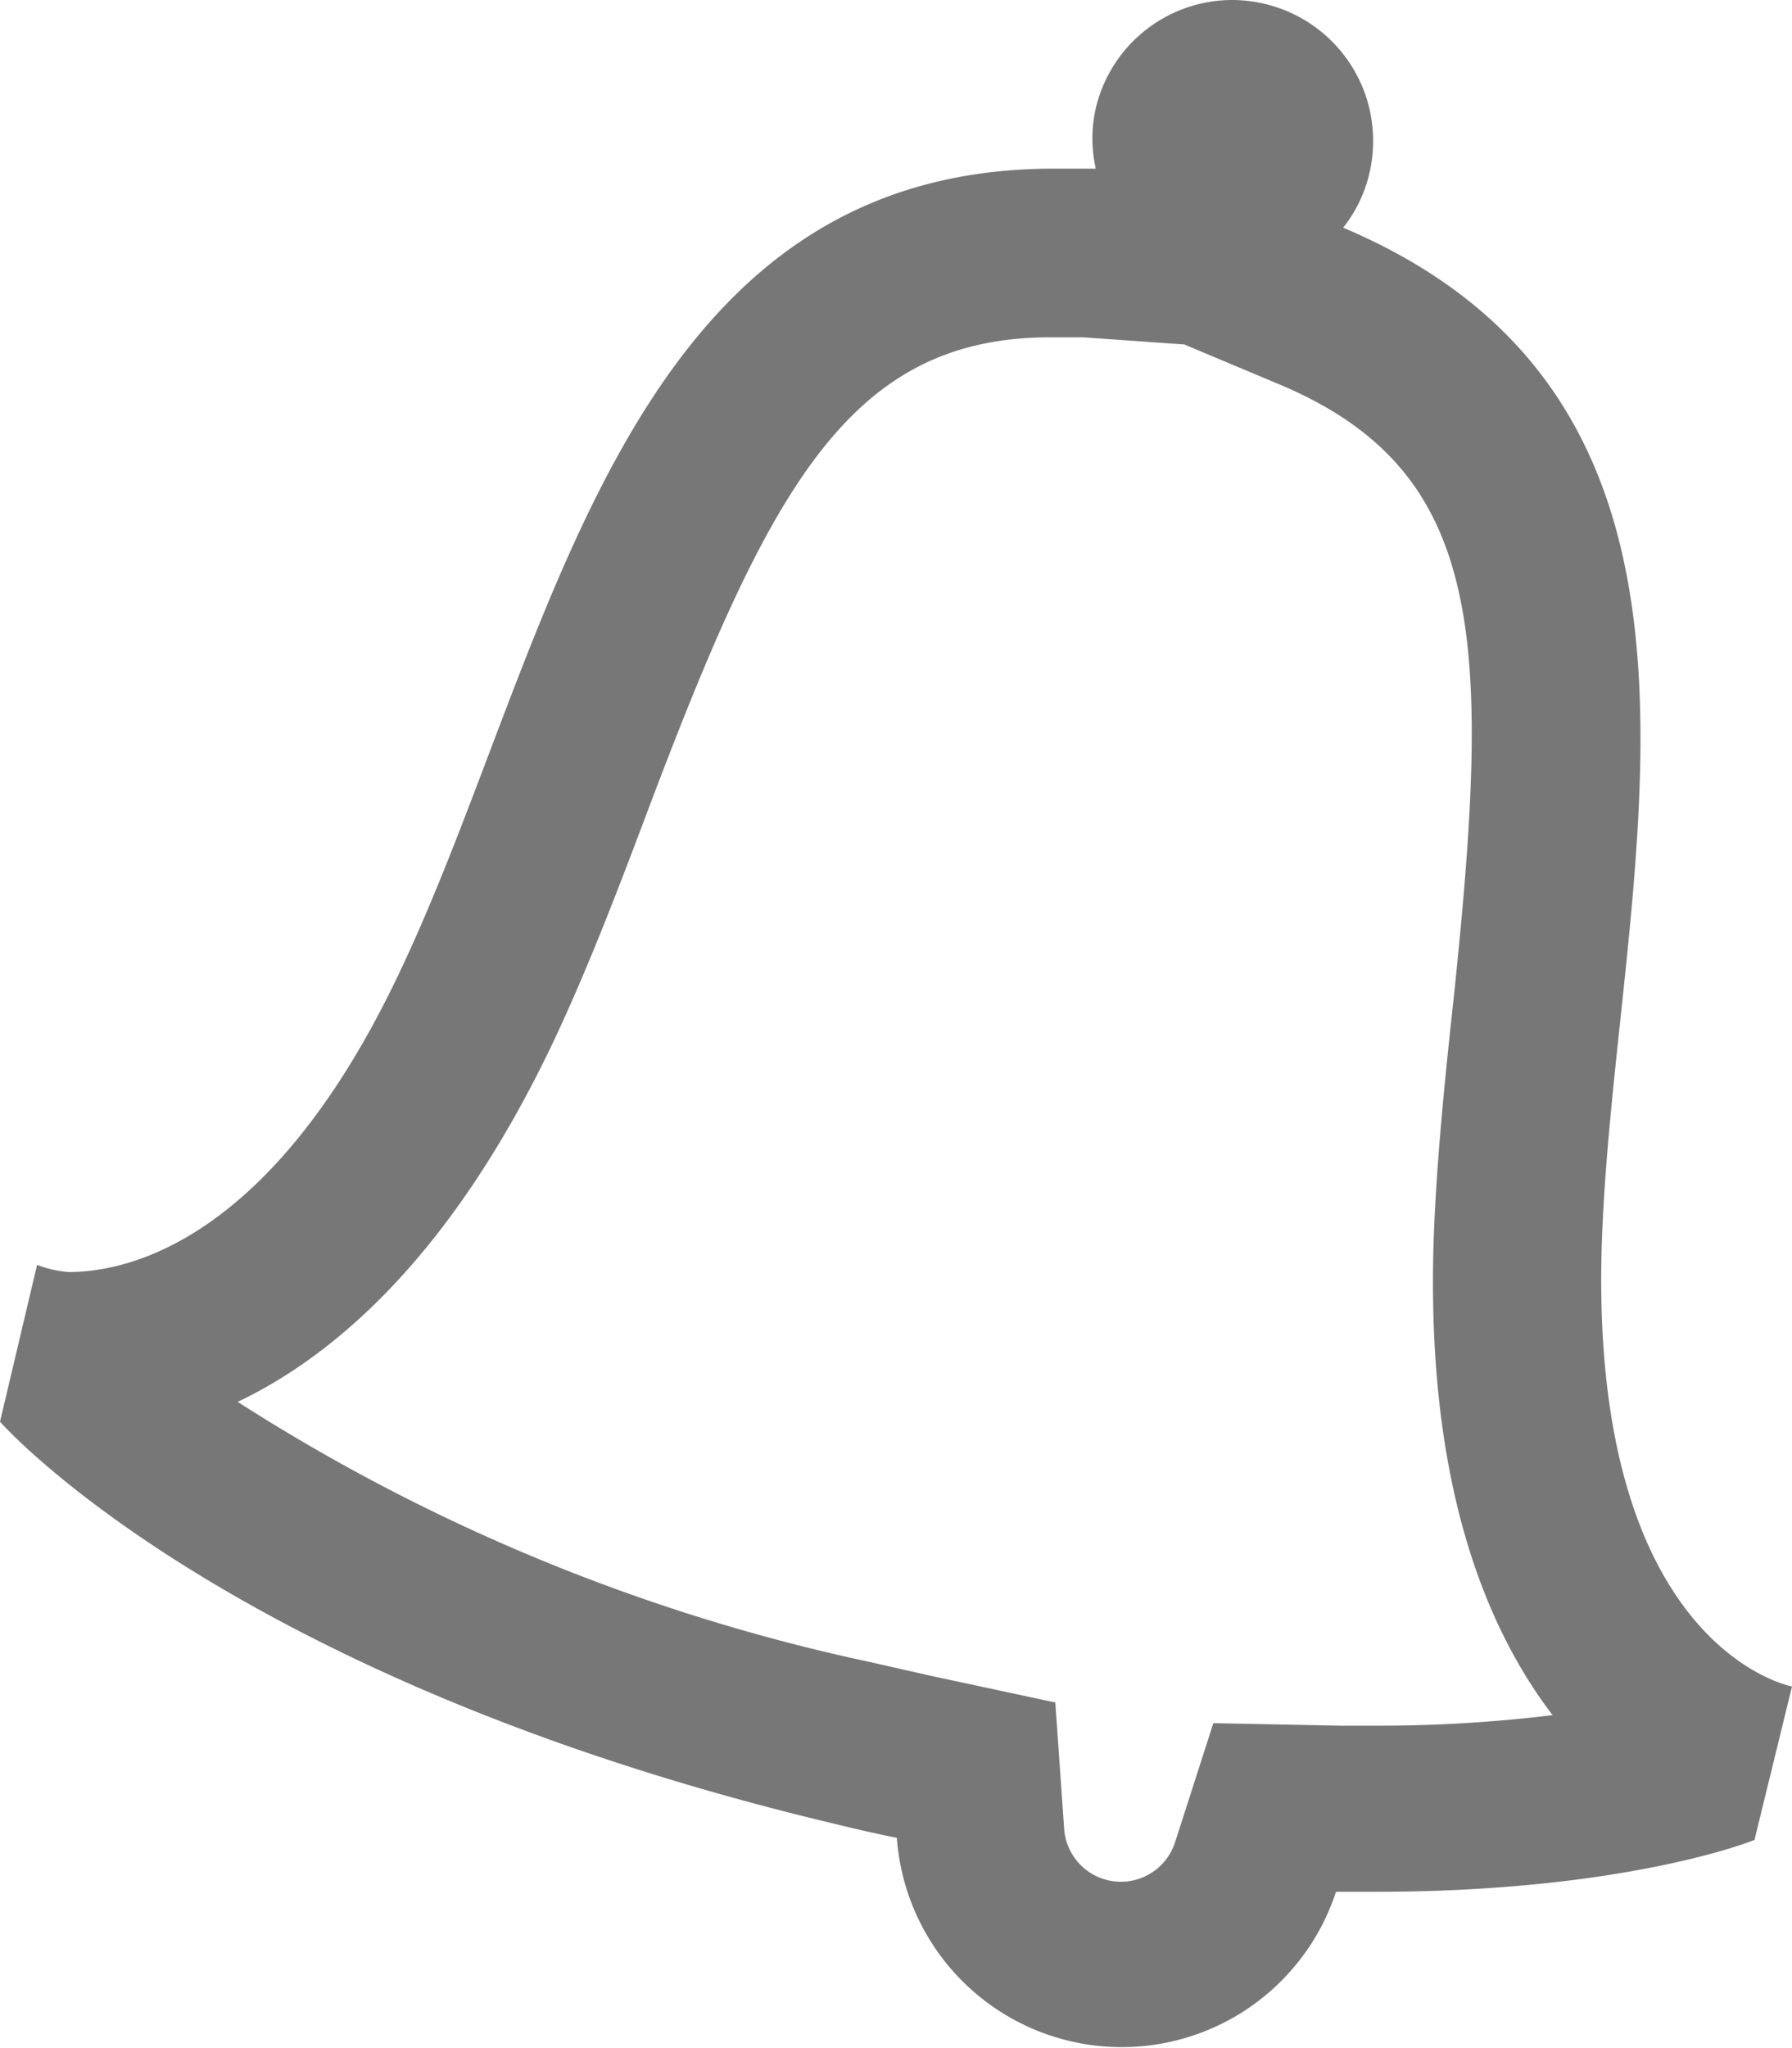 <svg xmlns="http://www.w3.org/2000/svg" viewBox="0 0 42.52 48.57"><defs><style>.cls-1{fill:#777;}</style></defs><title>Asset 24</title><g id="Layer_2" data-name="Layer 2"><g id="Layer_1-2" data-name="Layer 1"><path class="cls-1" d="M24.93,8l.76,0,2.41.17,2.24.94c4.94,2.07,5.05,6.06,4.14,14.68-.21,1.94-.42,4-.47,5.89-.13,5.49,1.21,8.88,2.83,11a34.11,34.11,0,0,1-4.21.25h-.84l-3-.06-.91,2.83a1.35,1.35,0,0,1-2.63-.32l-.21-3-2.94-.63-1.46-.33a45.34,45.34,0,0,1-15-6.17c2.37-1.13,5.11-3.55,7.47-8.5.83-1.75,1.55-3.64,2.24-5.47C18.26,11.56,20.15,8,24.93,8M29.25,0A3.33,3.33,0,0,0,26,2.57,3.25,3.25,0,0,0,26,4c-.35,0-.7,0-1,0C14.71,4,13.11,15.4,9.51,23c-3,6.38-6.41,7.17-7.88,7.17A2.6,2.6,0,0,1,.88,30L0,33.72s5.32,6.08,19.73,9.52c.53.13,1,.24,1.55.35A5.35,5.35,0,0,0,31.7,44.87h.93c6,0,9-1.23,9-1.23L42.52,40S37.79,39.13,38,29.76c.21-8.65,4.18-20-6.13-24.36a3.25,3.25,0,0,0,.62-1.28A3.34,3.34,0,0,0,30,.09,3.44,3.44,0,0,0,29.25,0Z"/></g></g></svg>